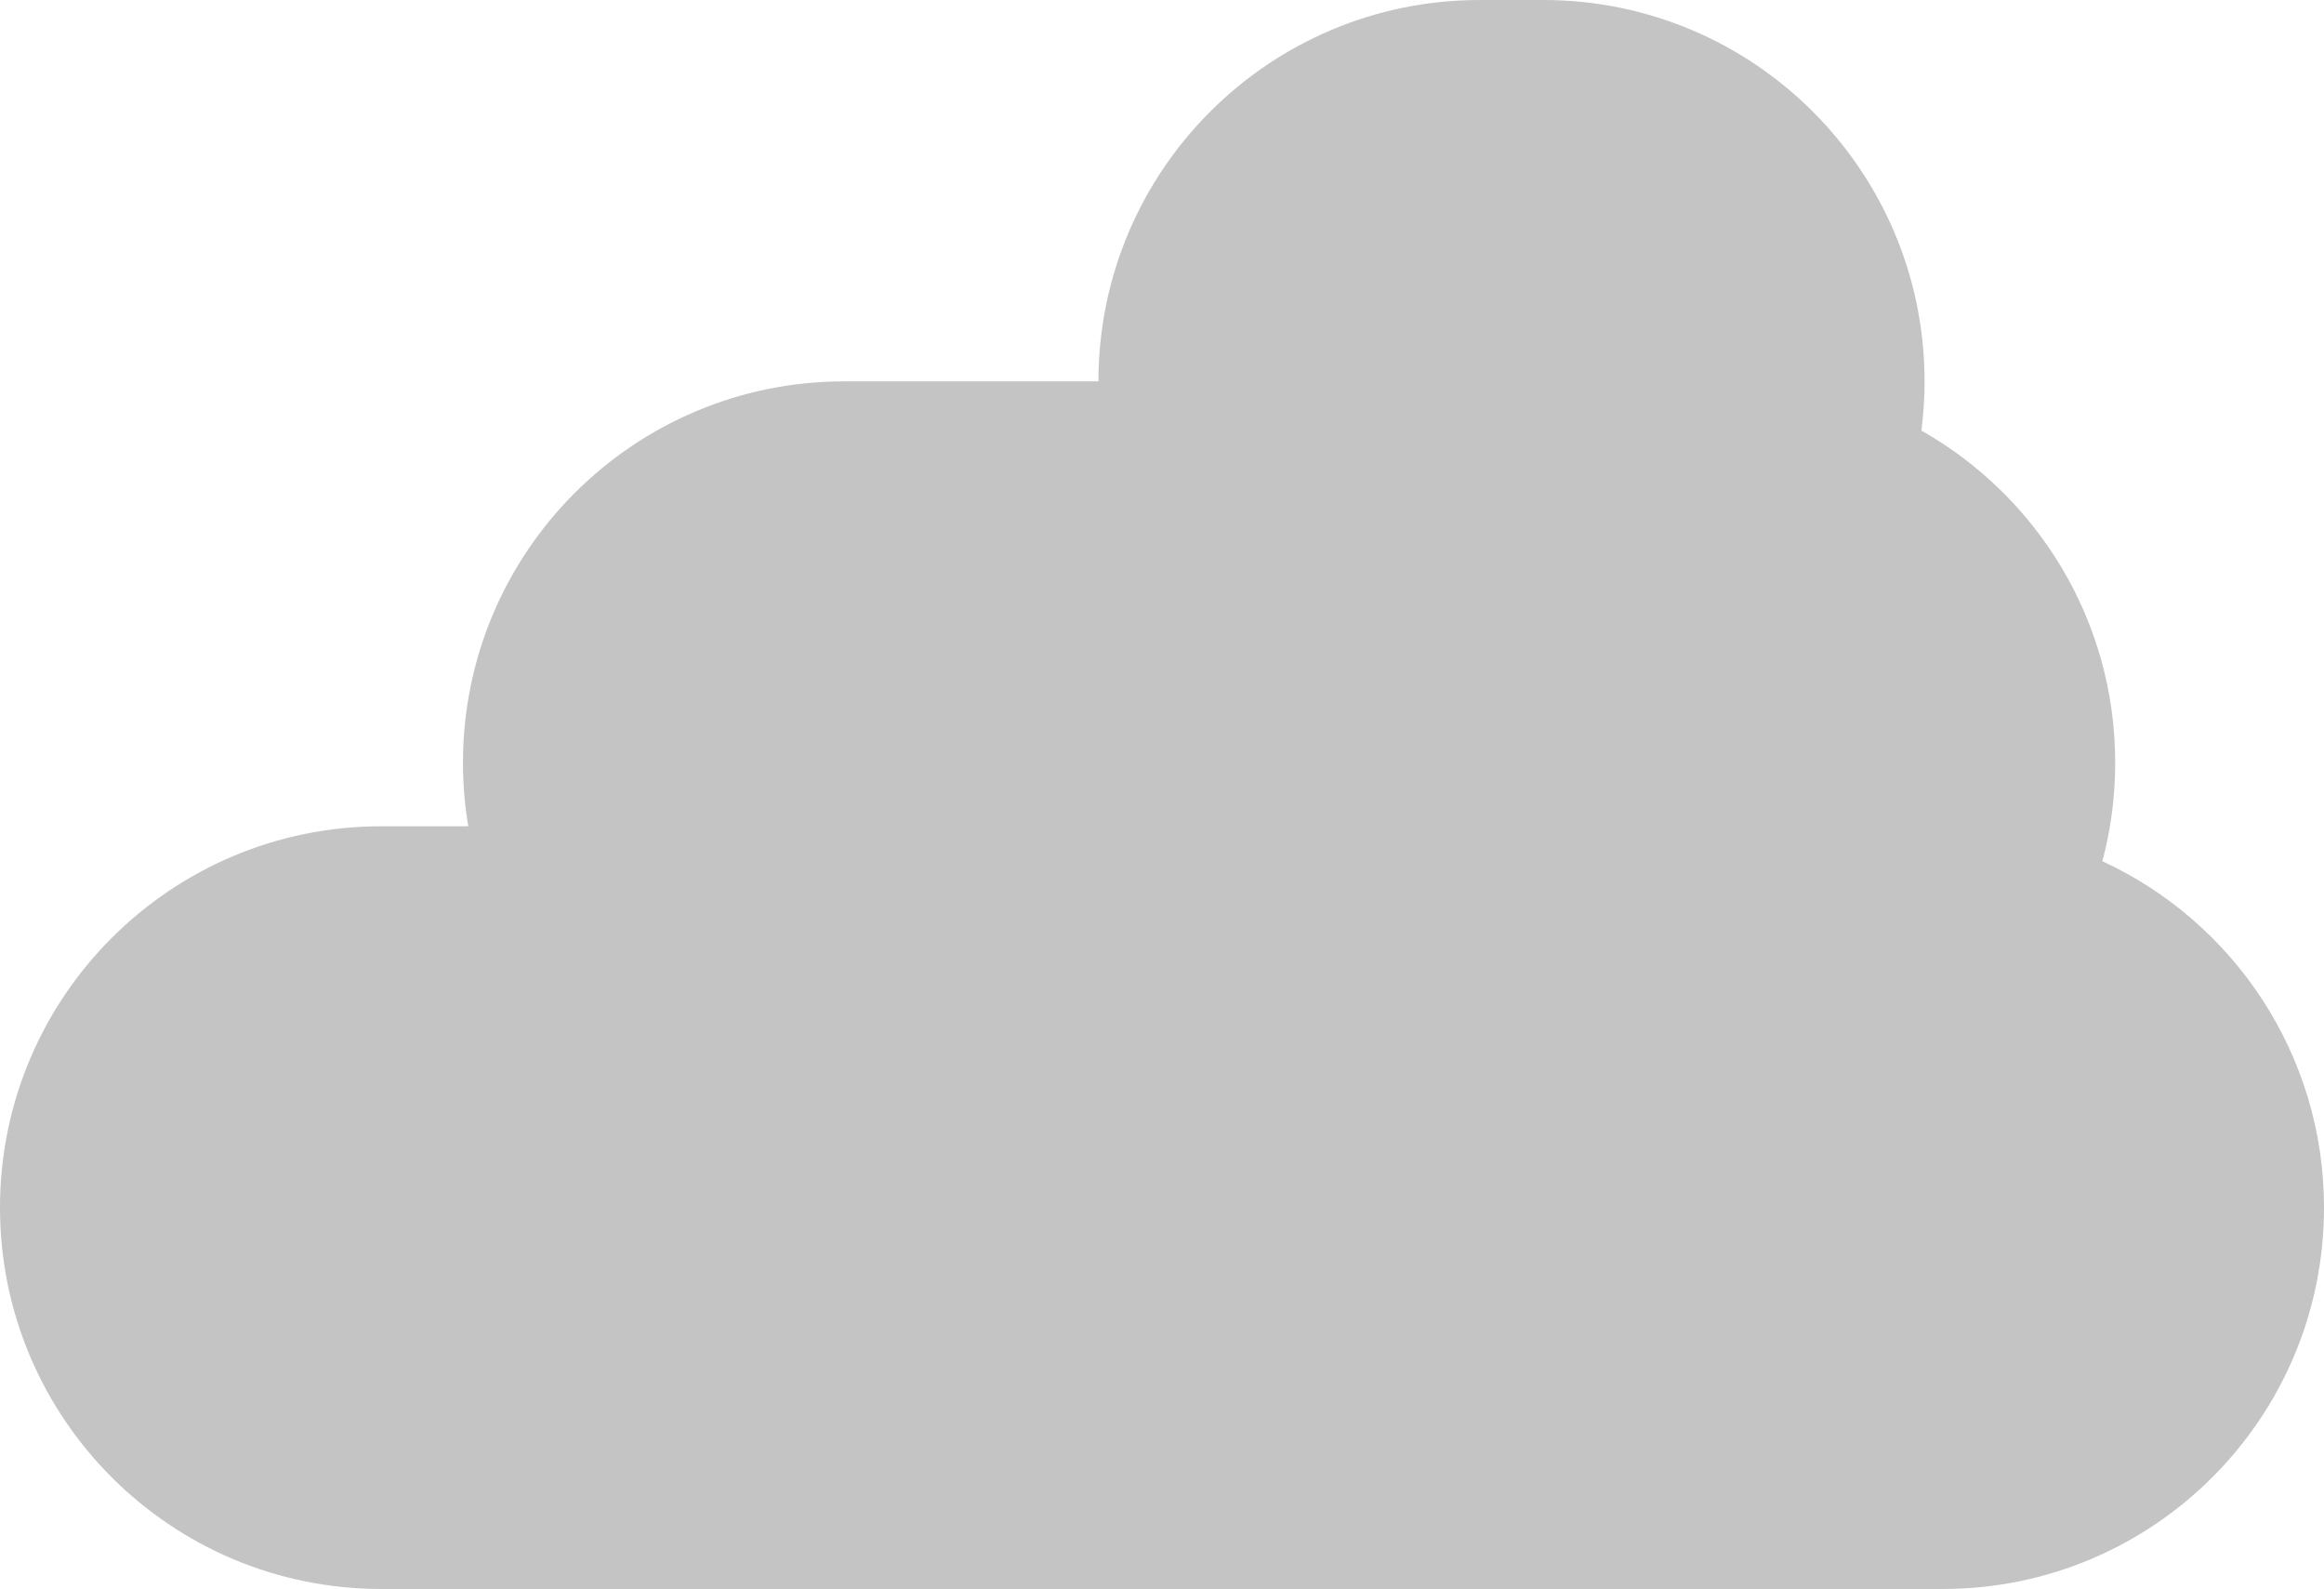 <svg width="256" height="175" viewBox="0 0 256 175" fill="none" xmlns="http://www.w3.org/2000/svg">
<path fill-rule="evenodd" clip-rule="evenodd" d="M163 0C139.804 0 121 18.804 121 42H93C69.804 42 51 60.804 51 84C51 86.385 51.199 88.724 51.581 91H42C18.804 91 0 109.804 0 133C0 156.196 18.804 175 42 175H214C237.196 175 256 156.196 256 133C256 116.083 245.998 101.502 231.586 94.848C232.508 91.387 233 87.751 233 84C233 68.311 224.398 54.632 211.653 47.421C211.882 45.646 212 43.837 212 42C212 18.804 193.196 0 170 0H163Z" fill="#C4C4C4"/>
</svg>